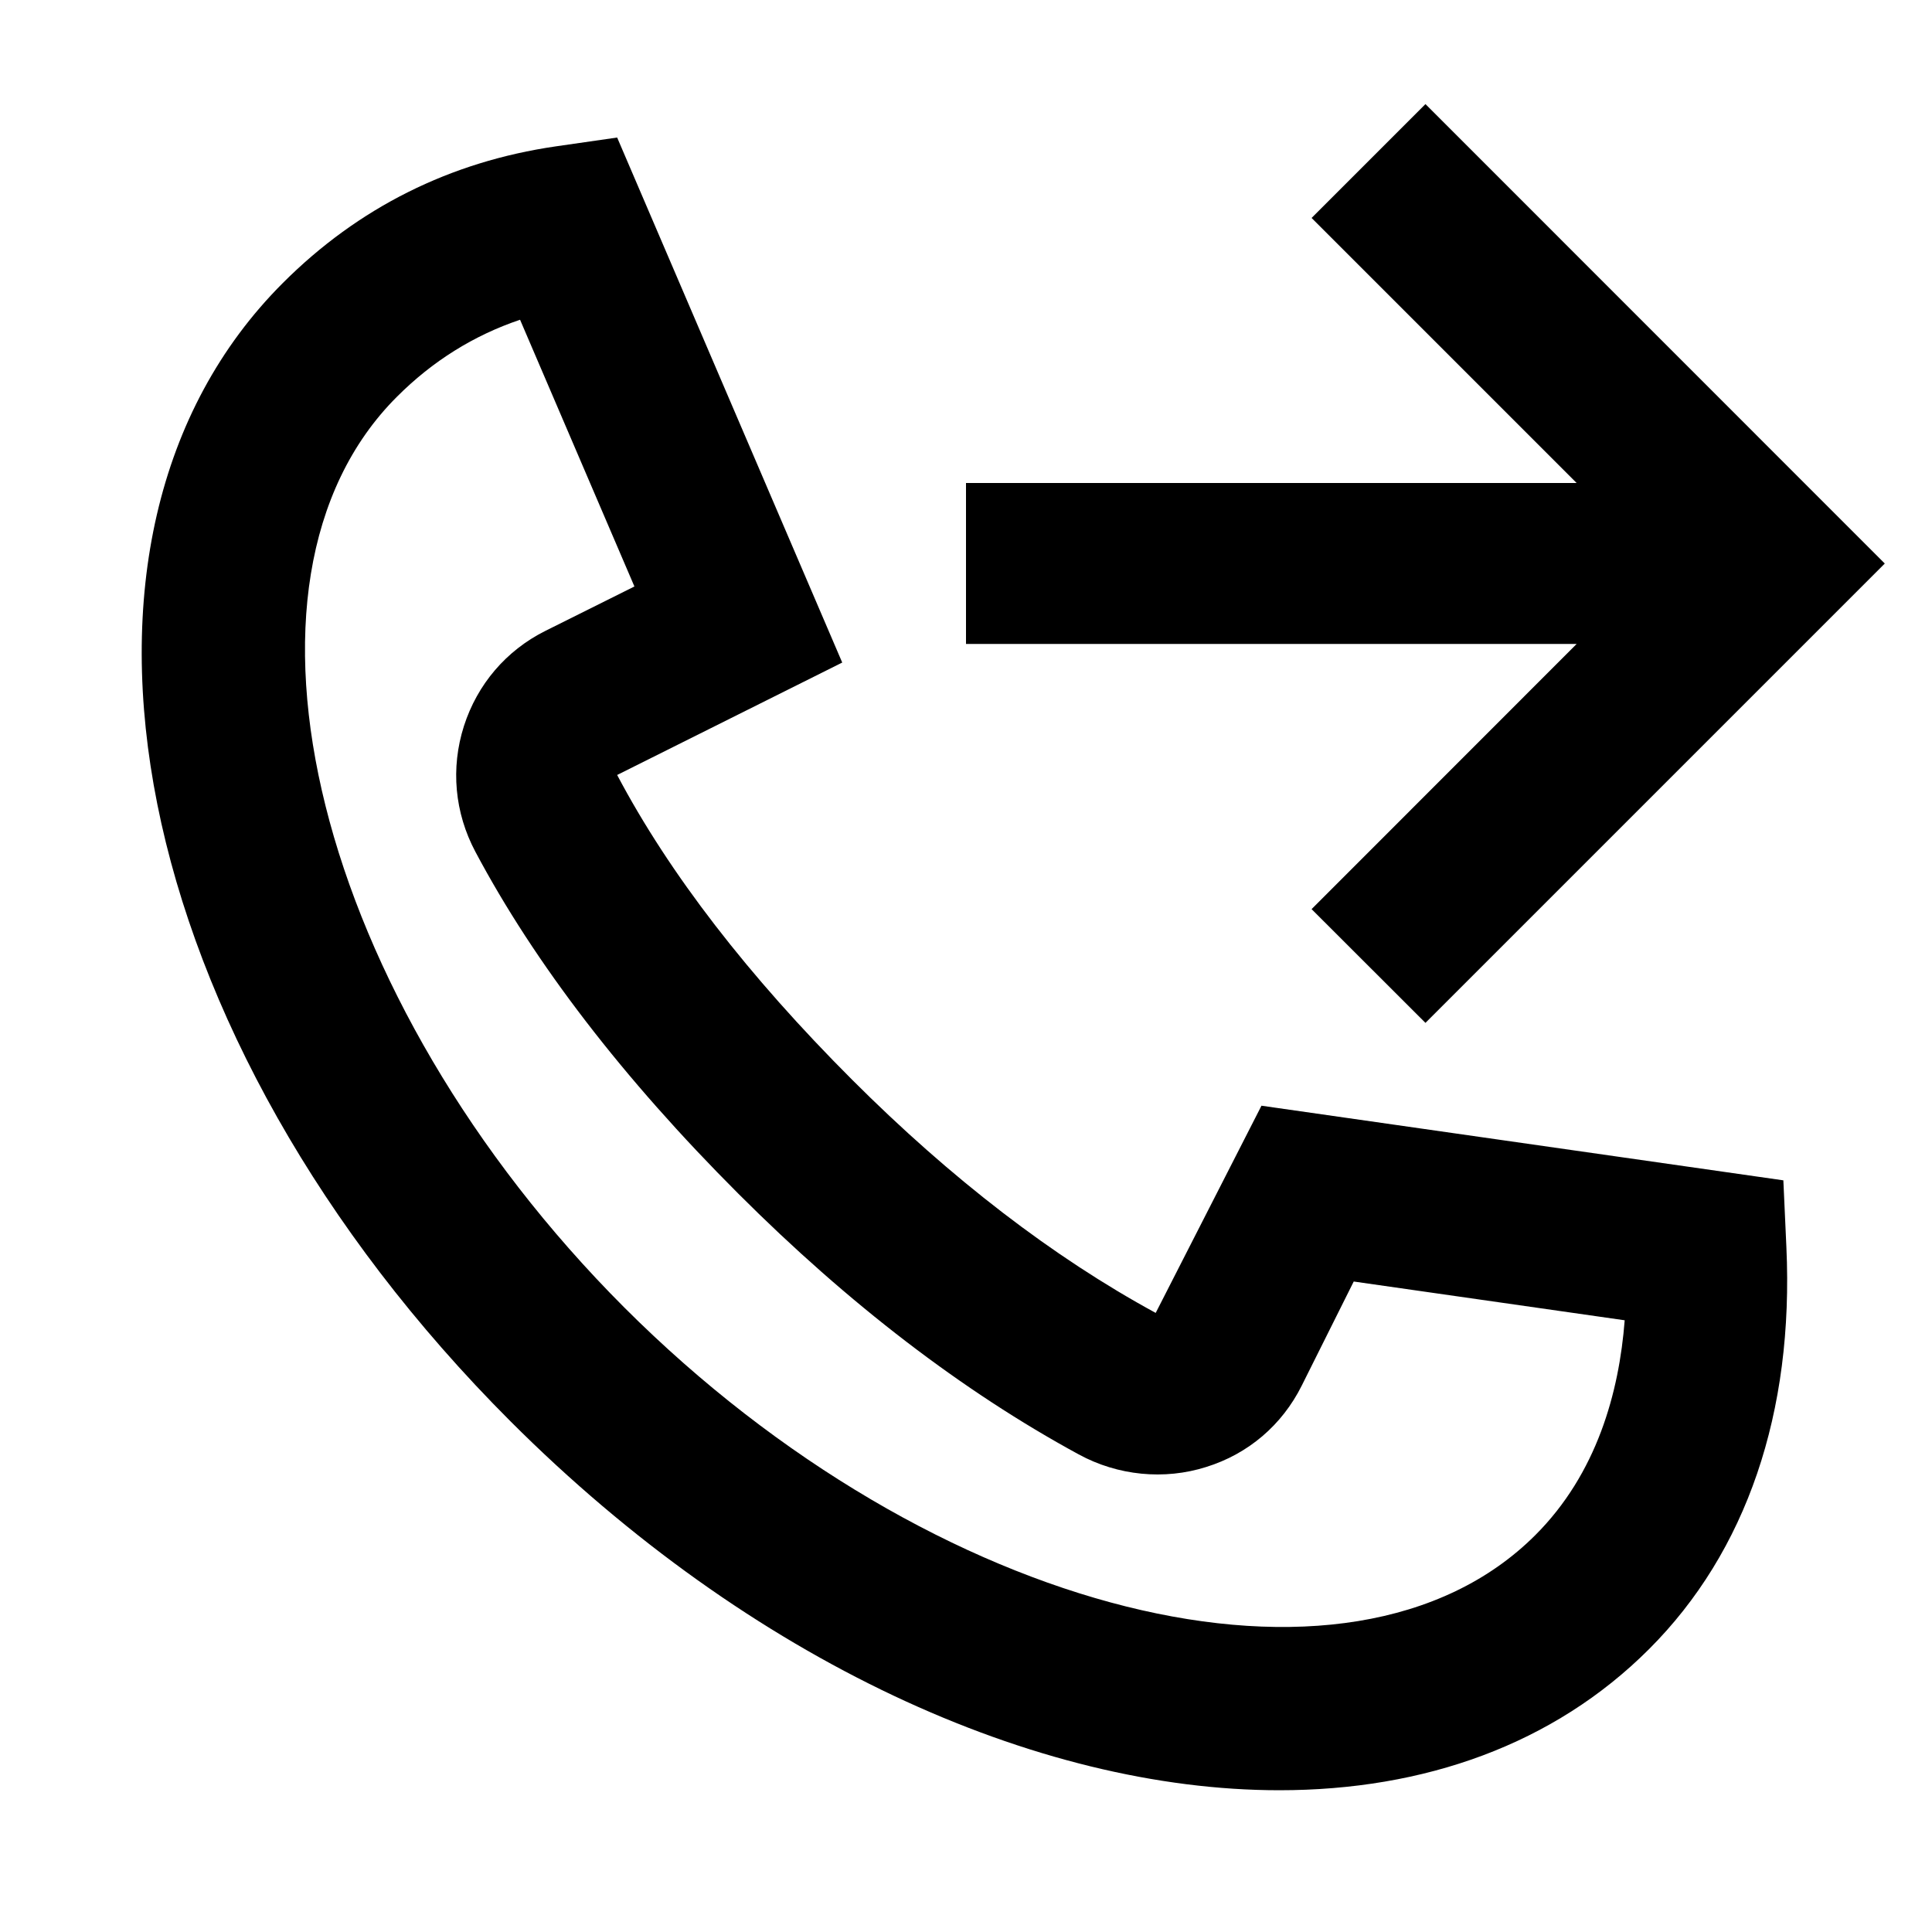 <svg width="16" height="16" viewBox="0 0 16 16" fill="none" xmlns="http://www.w3.org/2000/svg">
<path d="M14.769 9.775L10.447 9.157L9.571 10.873C8.723 10.412 7.877 9.762 7.057 8.942C6.198 8.083 5.543 7.236 5.111 6.418L6.975 5.487L5.111 1.139L4.604 1.212C3.728 1.339 2.967 1.719 2.343 2.343C0.228 4.457 1.056 8.599 4.228 11.771C6.215 13.758 8.583 14.826 10.595 14.826C11.795 14.826 12.867 14.447 13.657 13.657C14.464 12.85 14.857 11.698 14.794 10.326L14.769 9.775ZM12.714 12.714C11.18 14.246 7.727 13.384 5.171 10.829C2.617 8.273 1.753 4.819 3.286 3.287C3.581 2.991 3.924 2.777 4.307 2.648L5.254 4.857L4.516 5.225C4.192 5.387 3.953 5.667 3.842 6.013C3.731 6.361 3.765 6.731 3.937 7.054C4.429 7.98 5.162 8.933 6.115 9.886C7.025 10.796 7.973 11.523 8.934 12.045C9.257 12.221 9.642 12.259 9.989 12.149C10.337 12.041 10.617 11.802 10.78 11.476L11.211 10.613L13.455 10.934C13.409 11.53 13.225 12.204 12.714 12.714Z" fill="currentColor"/>
<path d="M10.862 7.529L11.805 8.471L15.609 4.667L11.805 0.862L10.862 1.805L13.057 4H8V5.333H13.057L10.862 7.529Z" fill="currentColor"/>
</svg>
